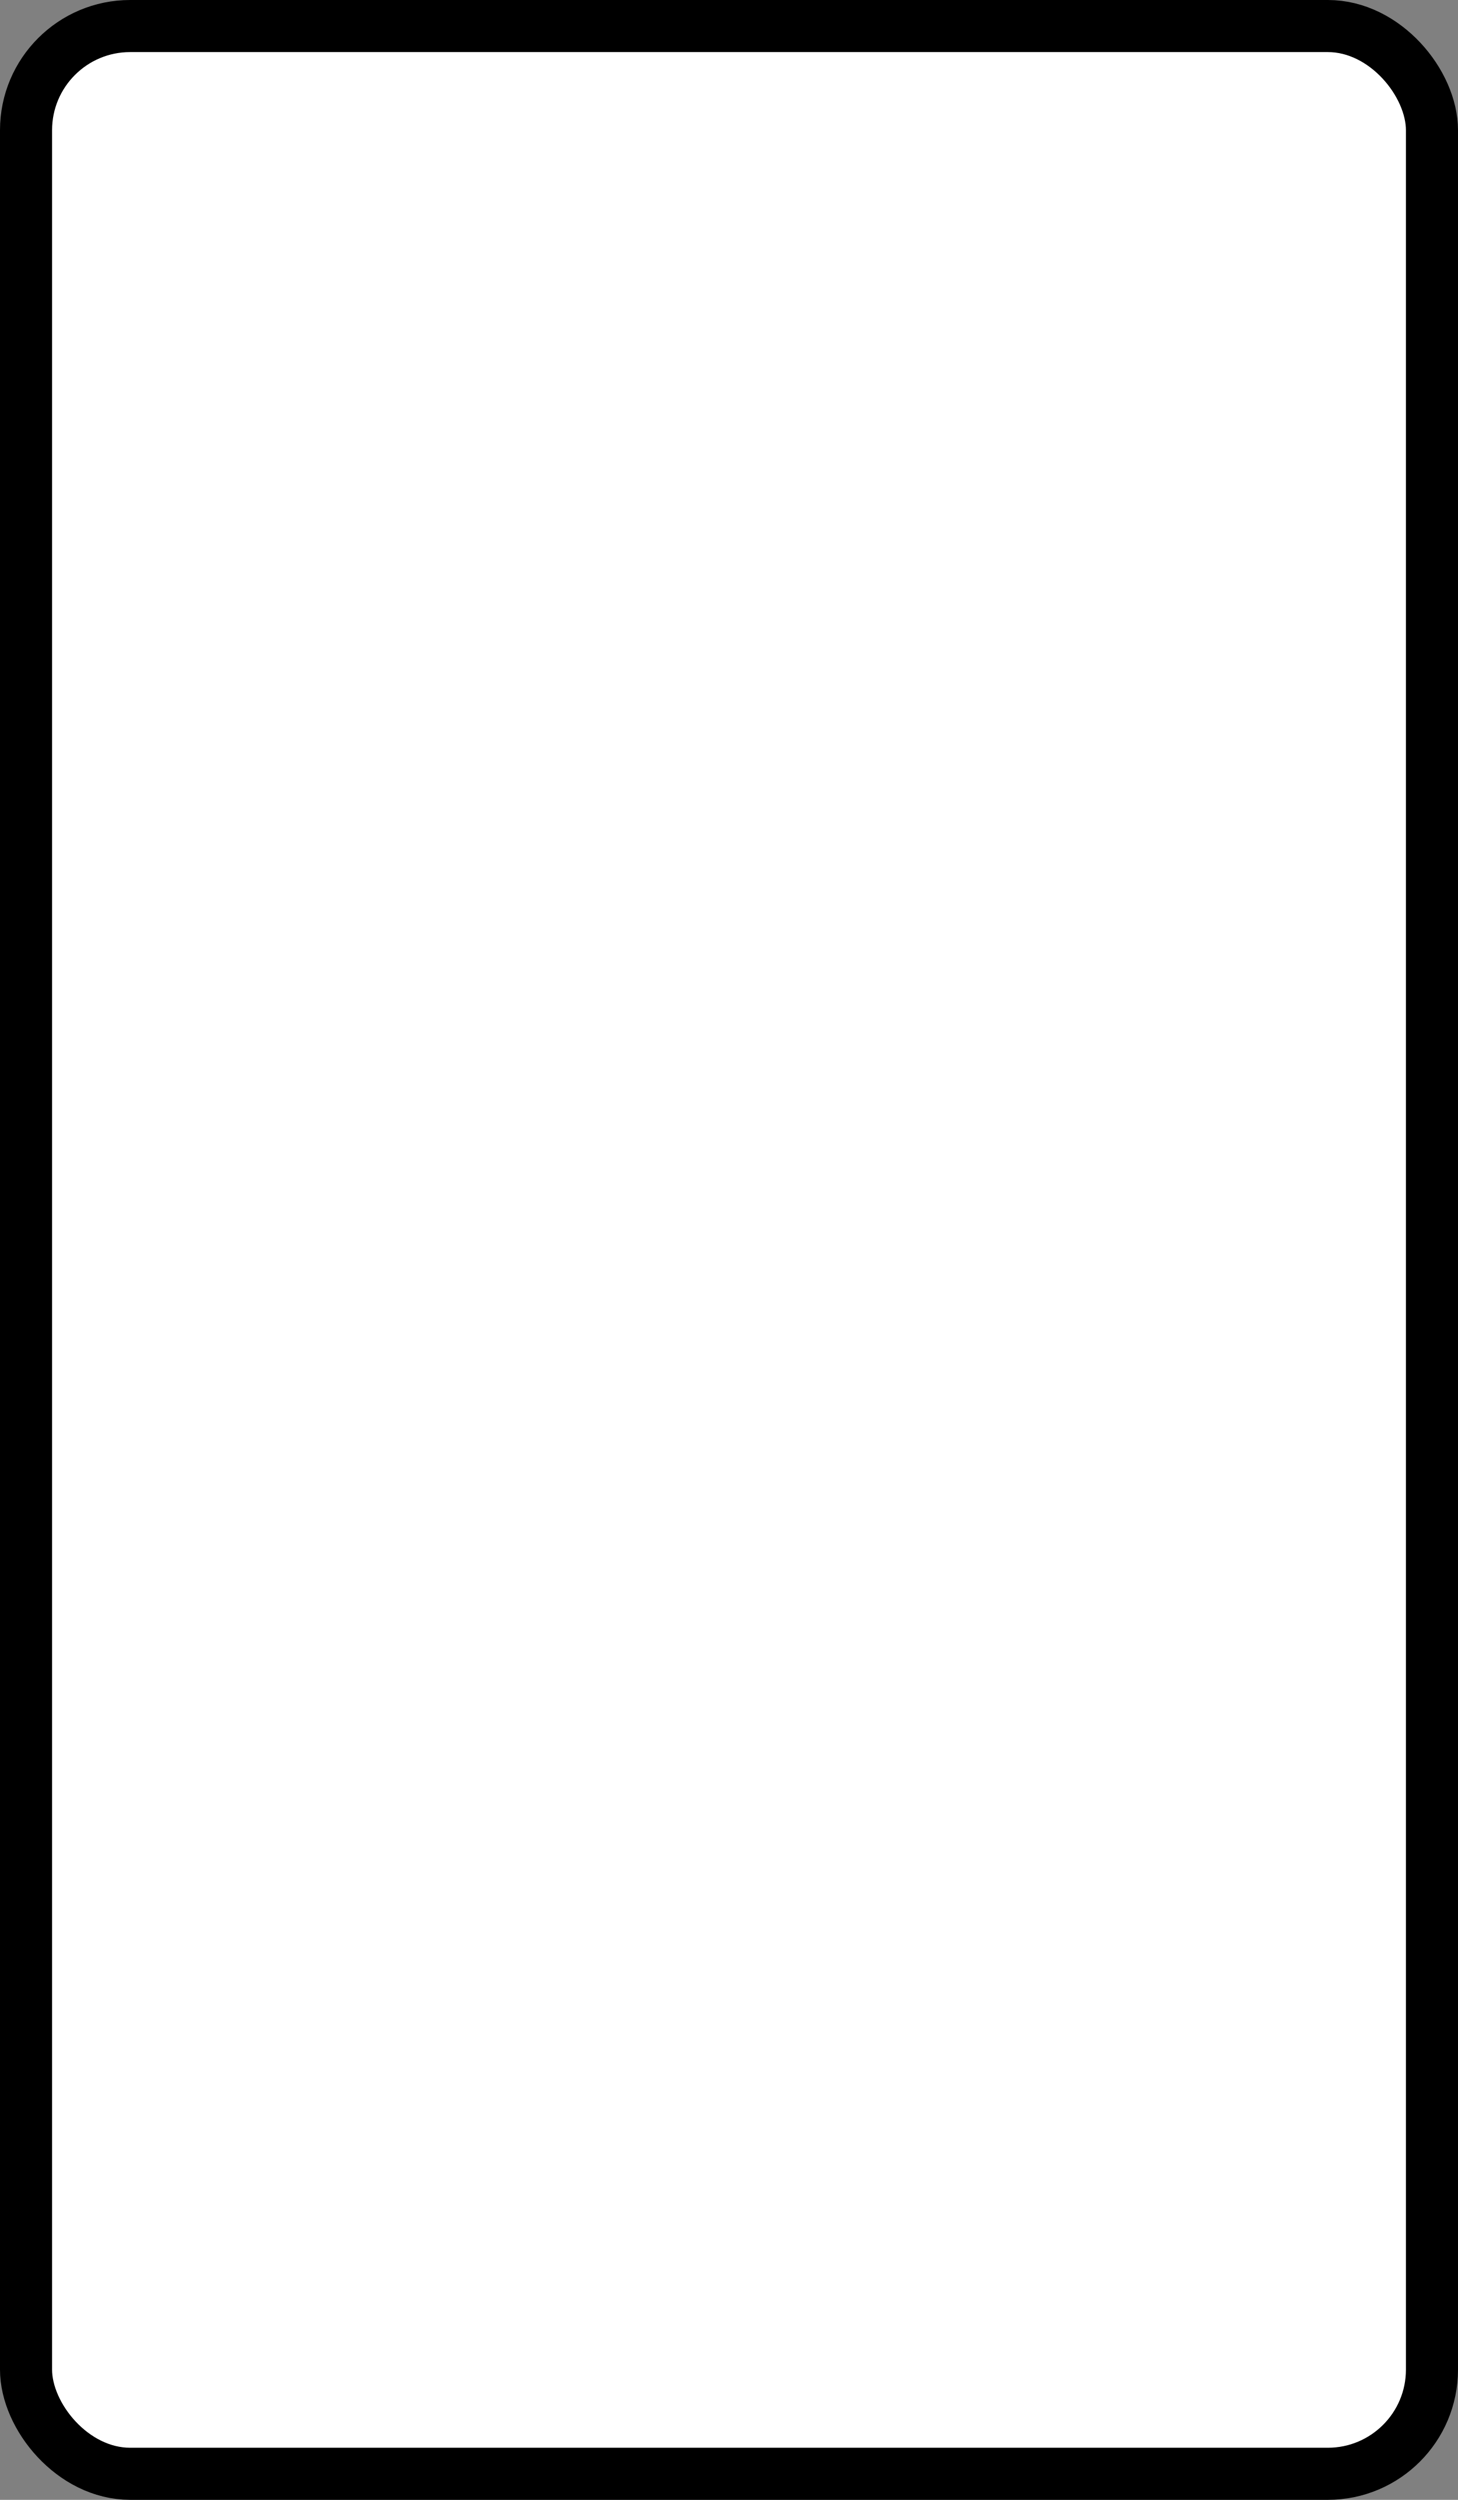 <?xml version='1.0' encoding='utf-8'?>
<svg xmlns="http://www.w3.org/2000/svg" width="100%" height="100%" viewBox="0 0 28 48">
  <rect x="0" y="0" width="28" height="48" fill="#808080" stroke="none"/>
  <rect x="0.5" y="0.5" width="27" height="47" rx="2" ry="2" id="shield" style="fill:#ffffff;stroke:#000000;stroke-width:1;"/>
</svg>
